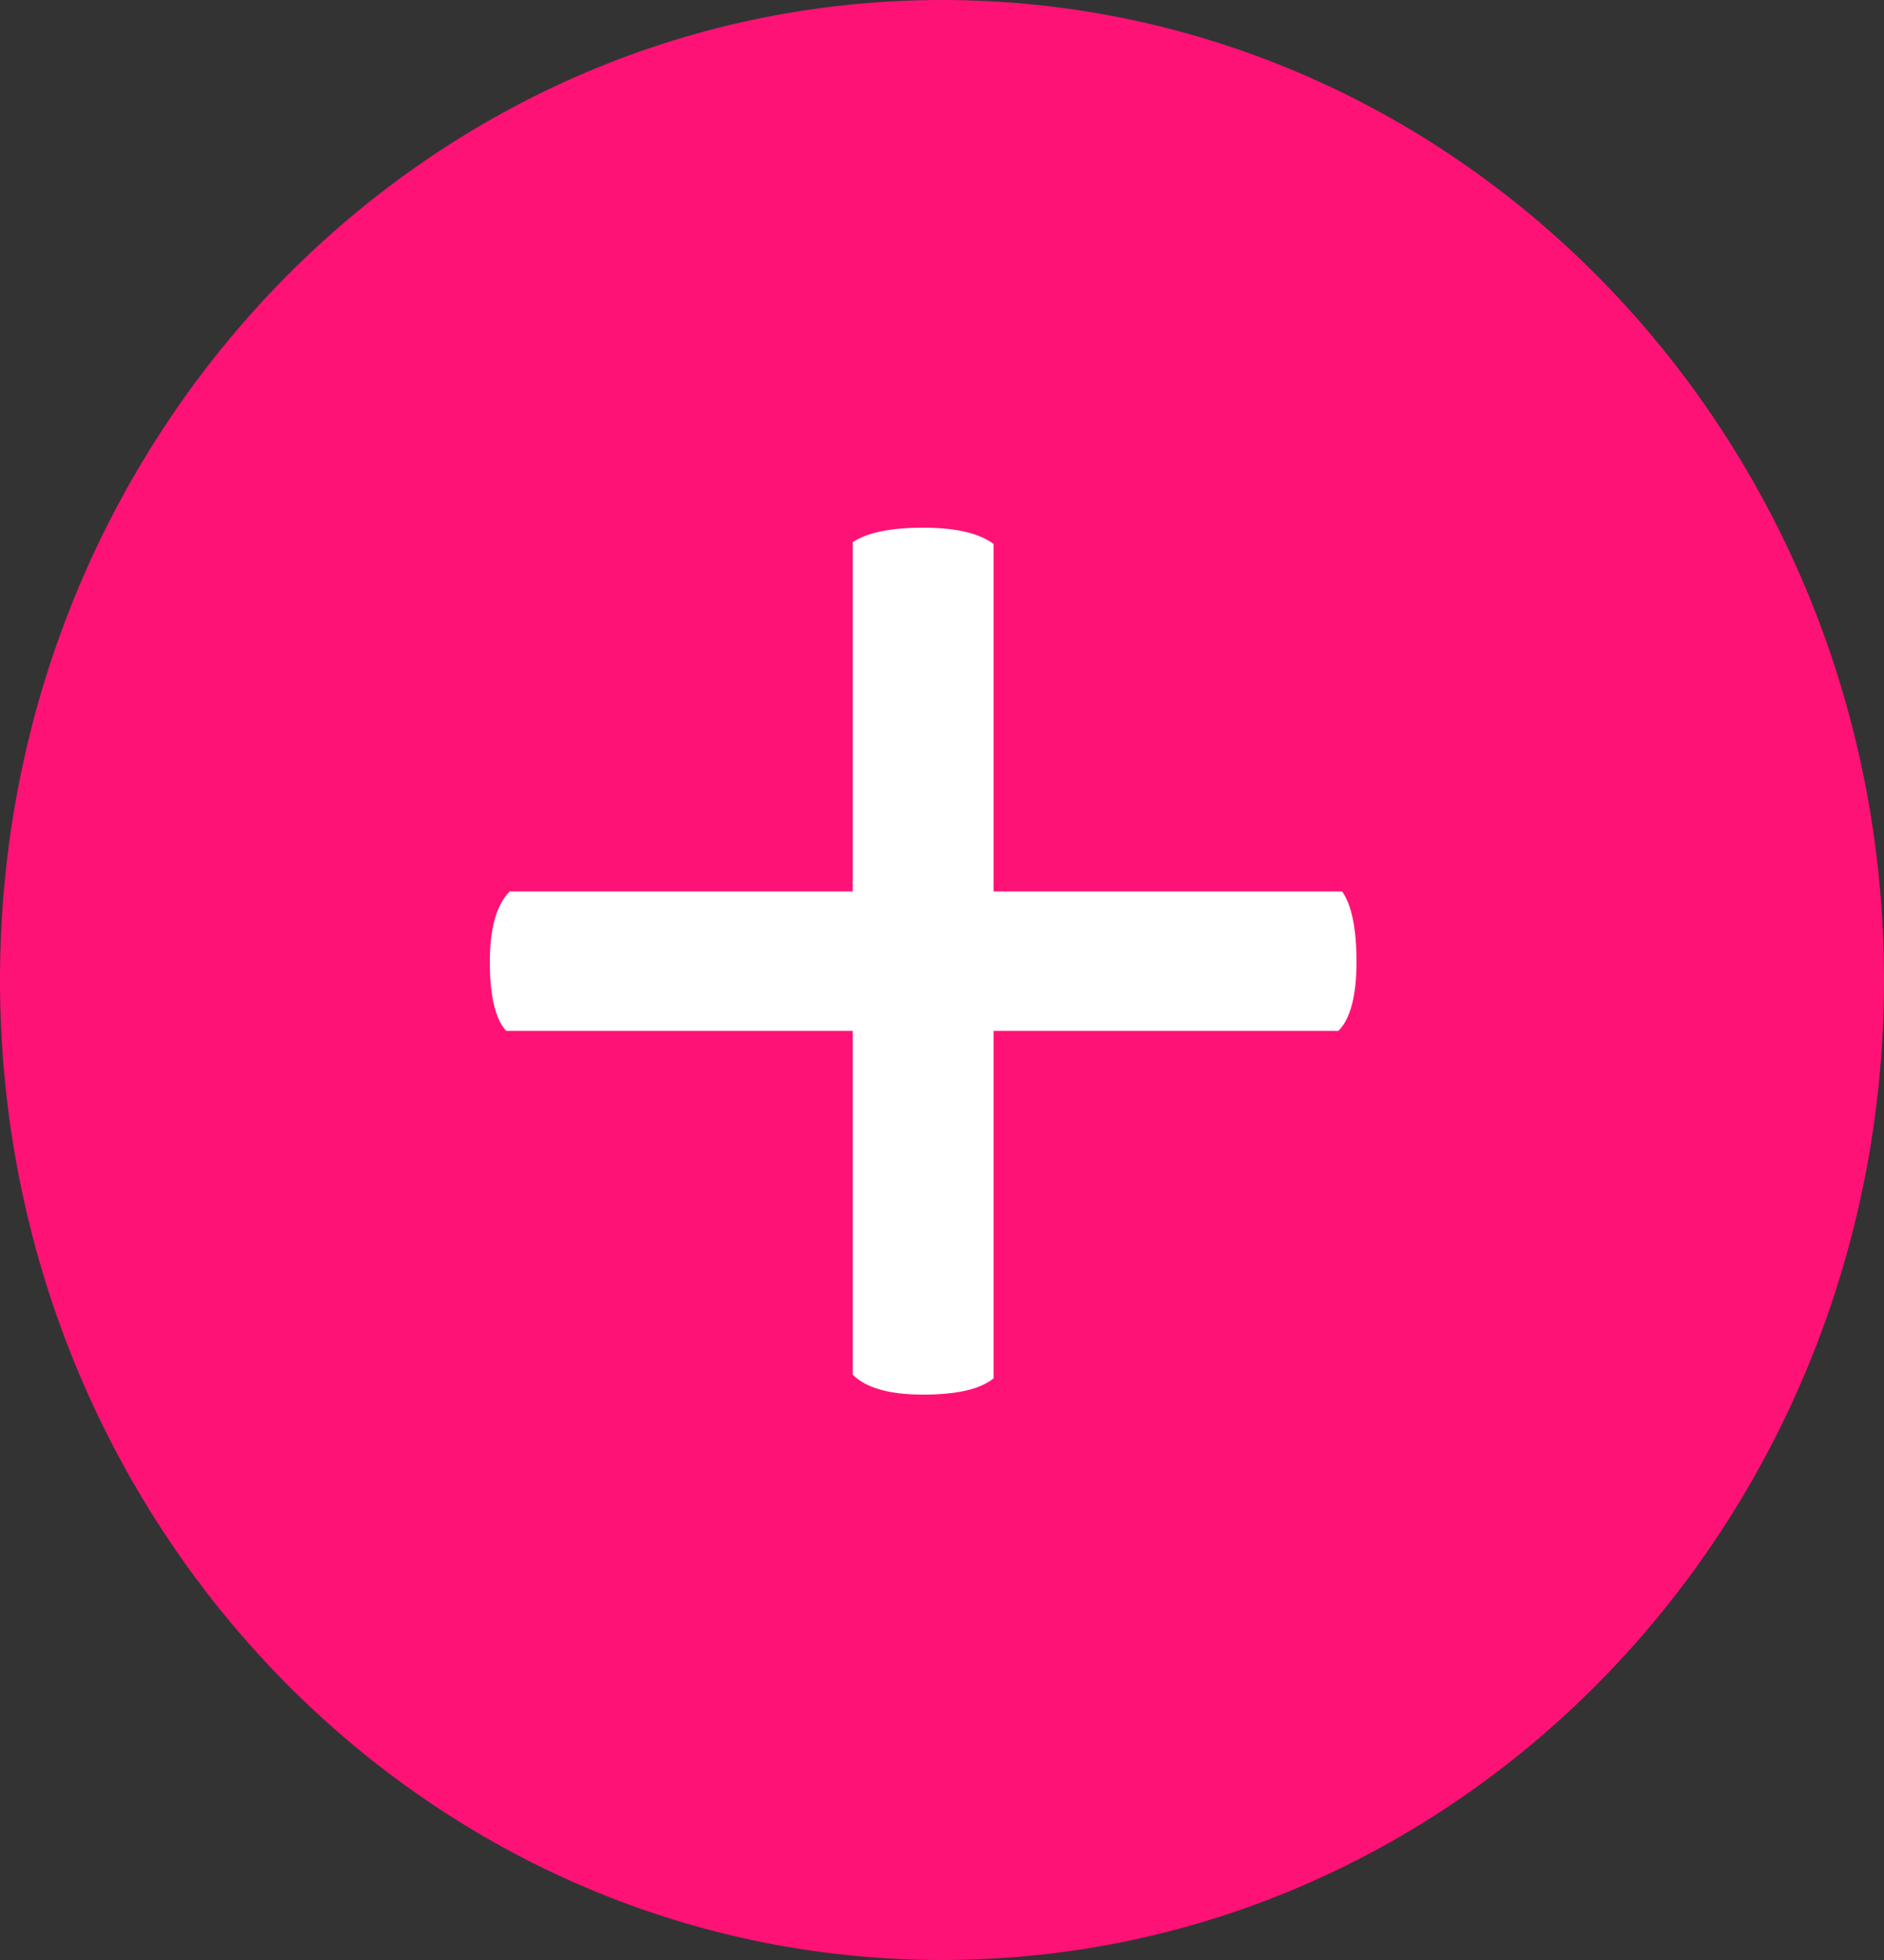 <svg width="50" height="52" viewBox="0 0 50 52" fill="none" xmlns="http://www.w3.org/2000/svg">
<rect x="0" y="0" width="50" height="52" fill="#333333" stroke="none"/>
<path d="M0 26C1.13757e-06 11.641 11.193 -1.34645e-06 25 0C38.807 1.34645e-06 50 11.641 50 26C50 40.359 38.807 52 25 52C11.193 52 -1.13757e-06 40.359 0 26Z" fill="#FF1276"/>
<path d="M13.431 27.349C13.144 27.029 13 26.42 13 25.524C13 24.628 13.176 24.003 13.527 23.651H22.631V14.384C23.015 14.128 23.637 14 24.5 14C25.363 14 25.985 14.144 26.369 14.432V23.651H35.617C35.872 24.003 36 24.628 36 25.524C36 26.42 35.84 27.029 35.521 27.349H26.369V36.568C26.017 36.856 25.394 37 24.5 37C23.606 37 22.983 36.824 22.631 36.472V27.349H13.431Z" fill="white"/>
</svg>
